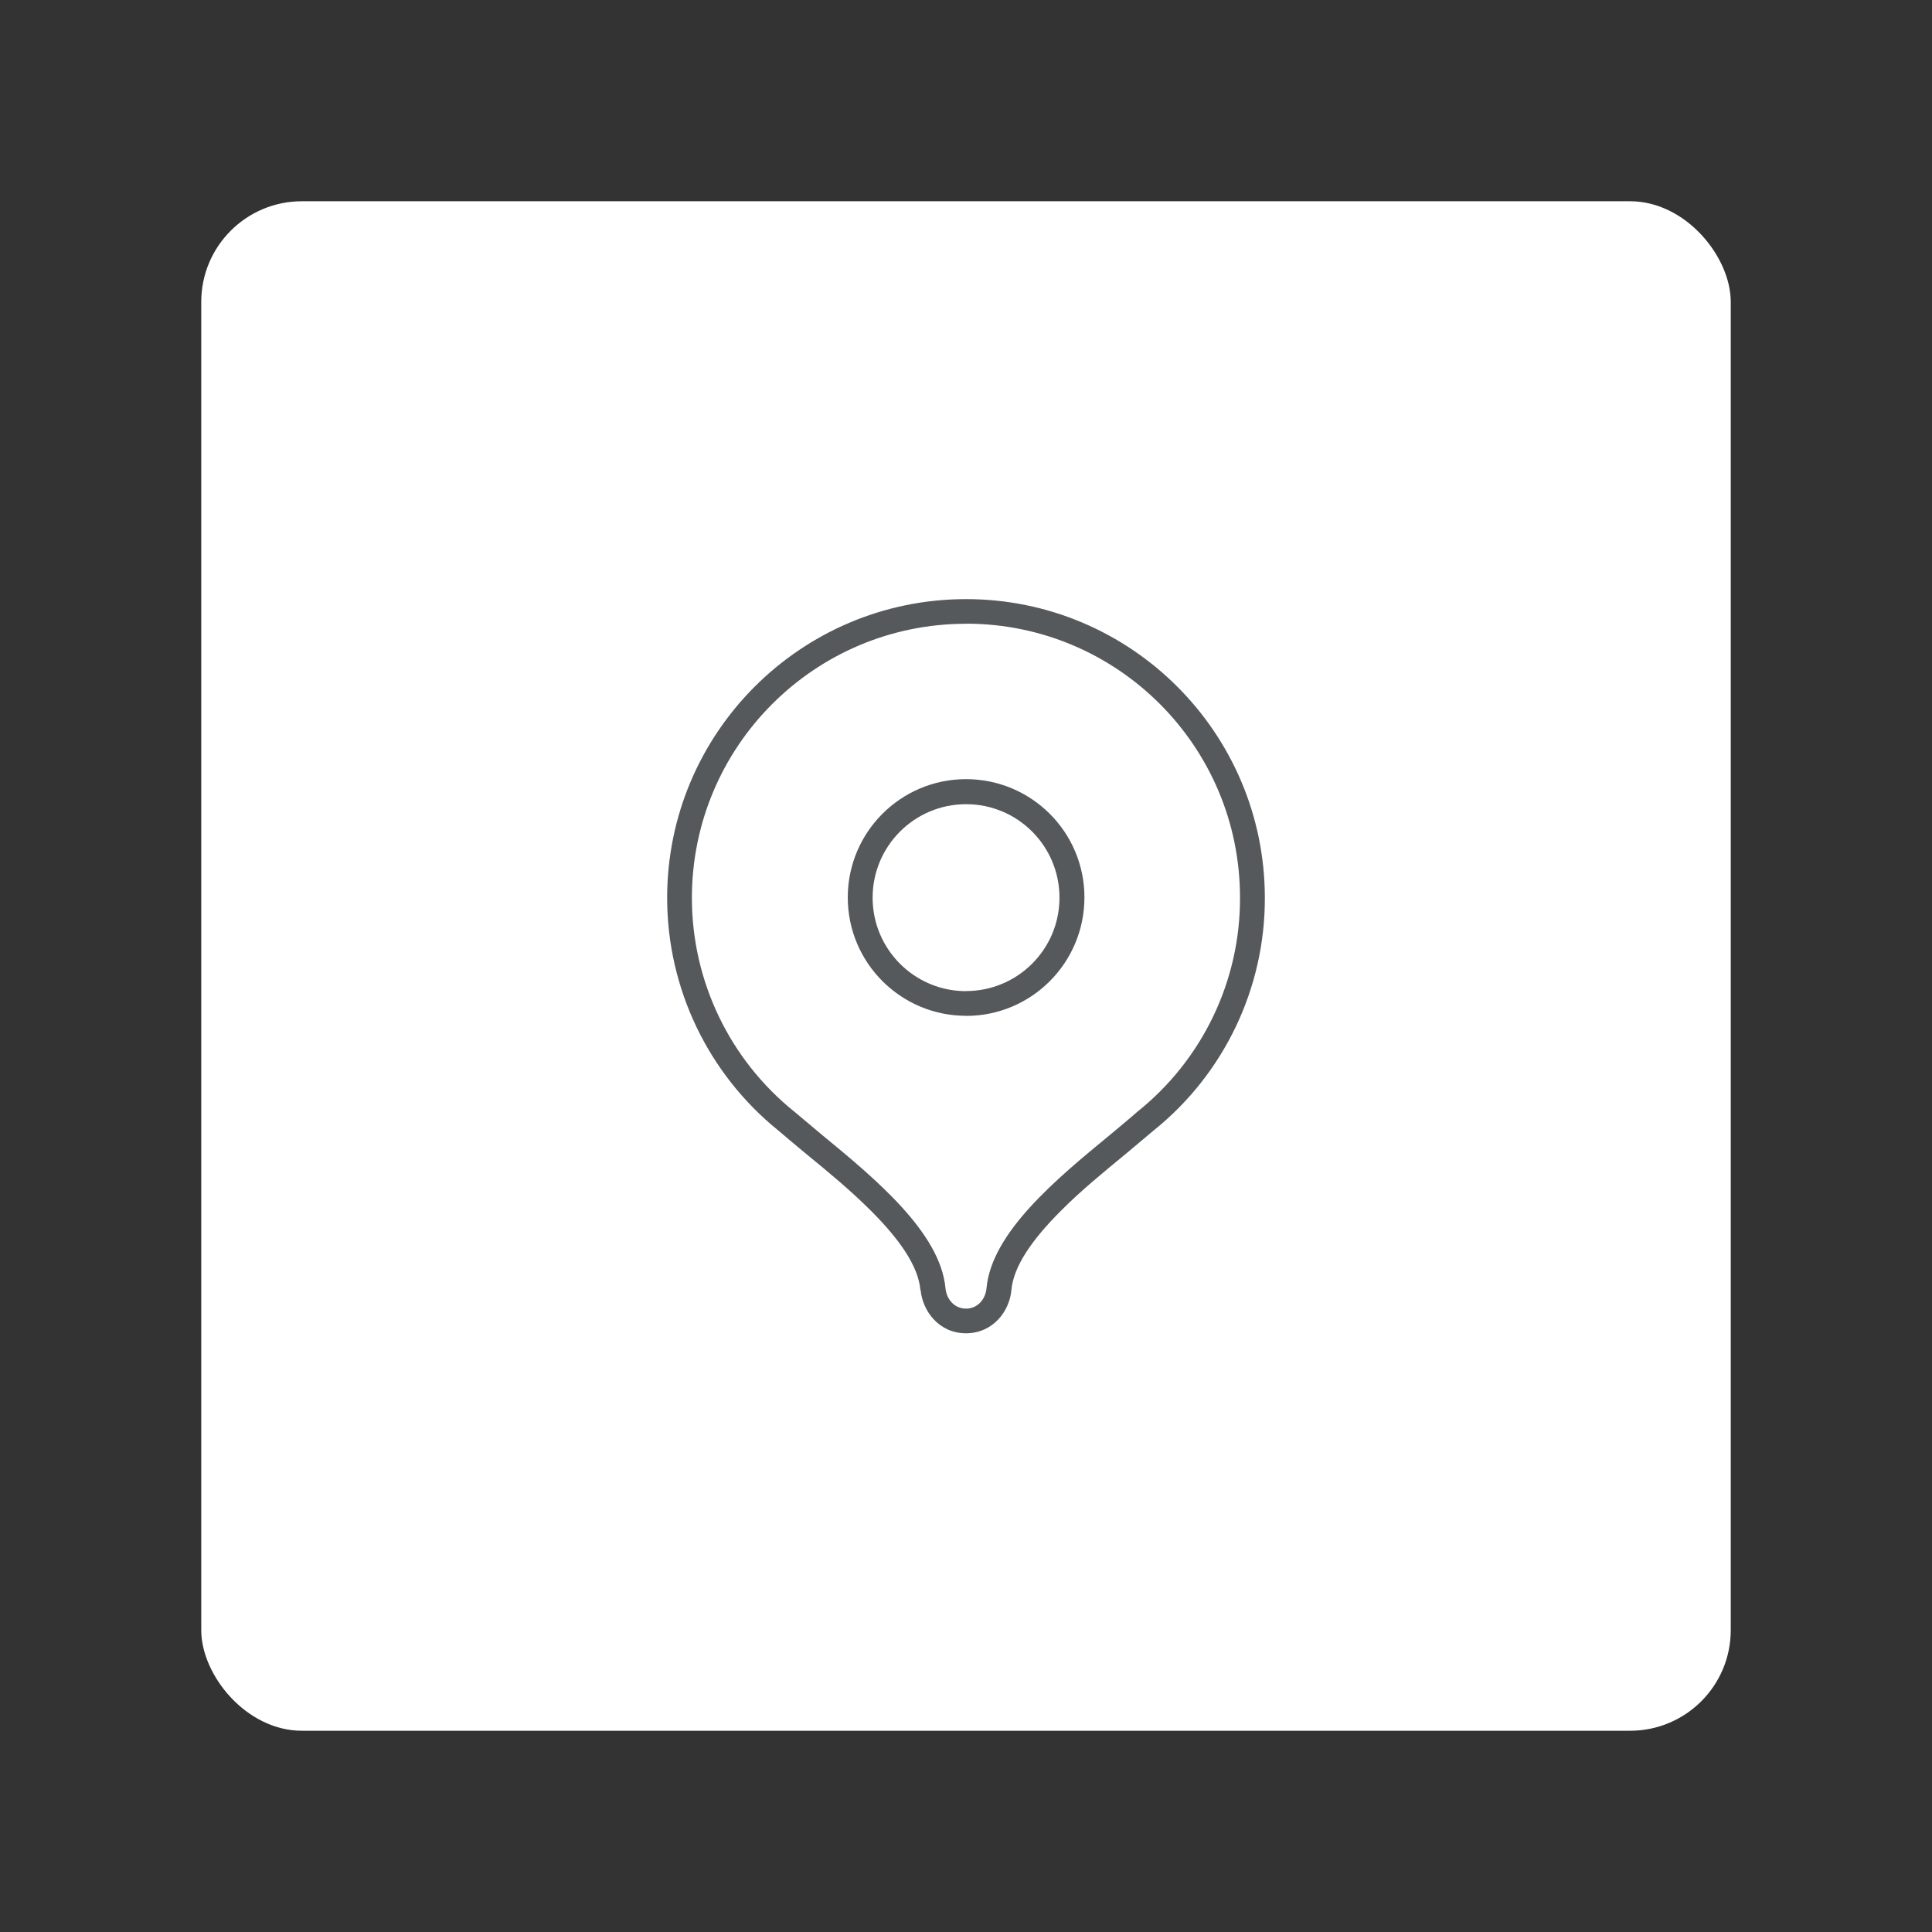 <?xml version="1.0" encoding="UTF-8"?><svg id="uuid-92132f6c-cd3e-4d36-9ec9-89bcb1553692" xmlns="http://www.w3.org/2000/svg" width="192" height="192" viewBox="0 0 192 192"><rect x="0" y="0" width="192" height="192" fill="#333333" stroke="none"/><g id="uuid-f0ec1607-7a5e-4a03-9837-482c797d8157"><g id="uuid-5c575fd6-8cd9-4e30-86a8-5f1072ad0b74"><rect x="20" y="20" width="152" height="152" rx="10" ry="10" fill="#fff" stroke-width="0"/><path d="m96,100.96c6.5,0,11.76-5.26,11.77-11.76s-5.26-11.76-11.76-11.77h0c-6.5,0-11.76,5.27-11.76,11.76s5.27,11.76,11.76,11.76Zm0-2.47c5.13,0,9.29-4.15,9.29-9.28,0-5.13-4.15-9.29-9.28-9.29h0c-5.13,0-9.29,4.16-9.29,9.29s4.16,9.29,9.29,9.29Z" fill="#56595b" fill-rule="evenodd" stroke-width="0"/><path d="m91.49,128.2c.2,2.12,1.84,4.3,4.51,4.3s4.32-2.18,4.51-4.28c.2-2.32,1.98-4.95,4.91-7.88,1.98-2,4.24-3.84,6.4-5.62l2.81-2.36c7.02-5.63,11.1-14.16,11.07-23.17-.03-16.4-13.35-29.68-29.75-29.65s-29.68,13.35-29.65,29.75c.02,8.96,4.08,17.43,11.05,23.06.91.79,1.86,1.56,2.81,2.36,2.18,1.78,4.4,3.62,6.4,5.62,2.93,2.93,4.71,5.56,4.91,7.88l.02-.02Zm4.51-66.21c-15.05,0-27.24,12.2-27.24,27.25,0,8.27,3.76,16.09,10.21,21.26l2.67,2.24c5.35,4.4,11.8,9.74,12.32,15.27.1,1.13.91,2.04,2.04,2.04s1.94-.91,2.04-2.04c.51-5.54,6.97-10.87,12.32-15.27.93-.79,1.84-1.52,2.65-2.24,6.48-5.17,10.25-13.01,10.22-21.3,0-15.05-12.2-27.22-27.22-27.22v.02Z" fill="#56595b" fill-rule="evenodd" stroke-width="0"/></g></g></svg>